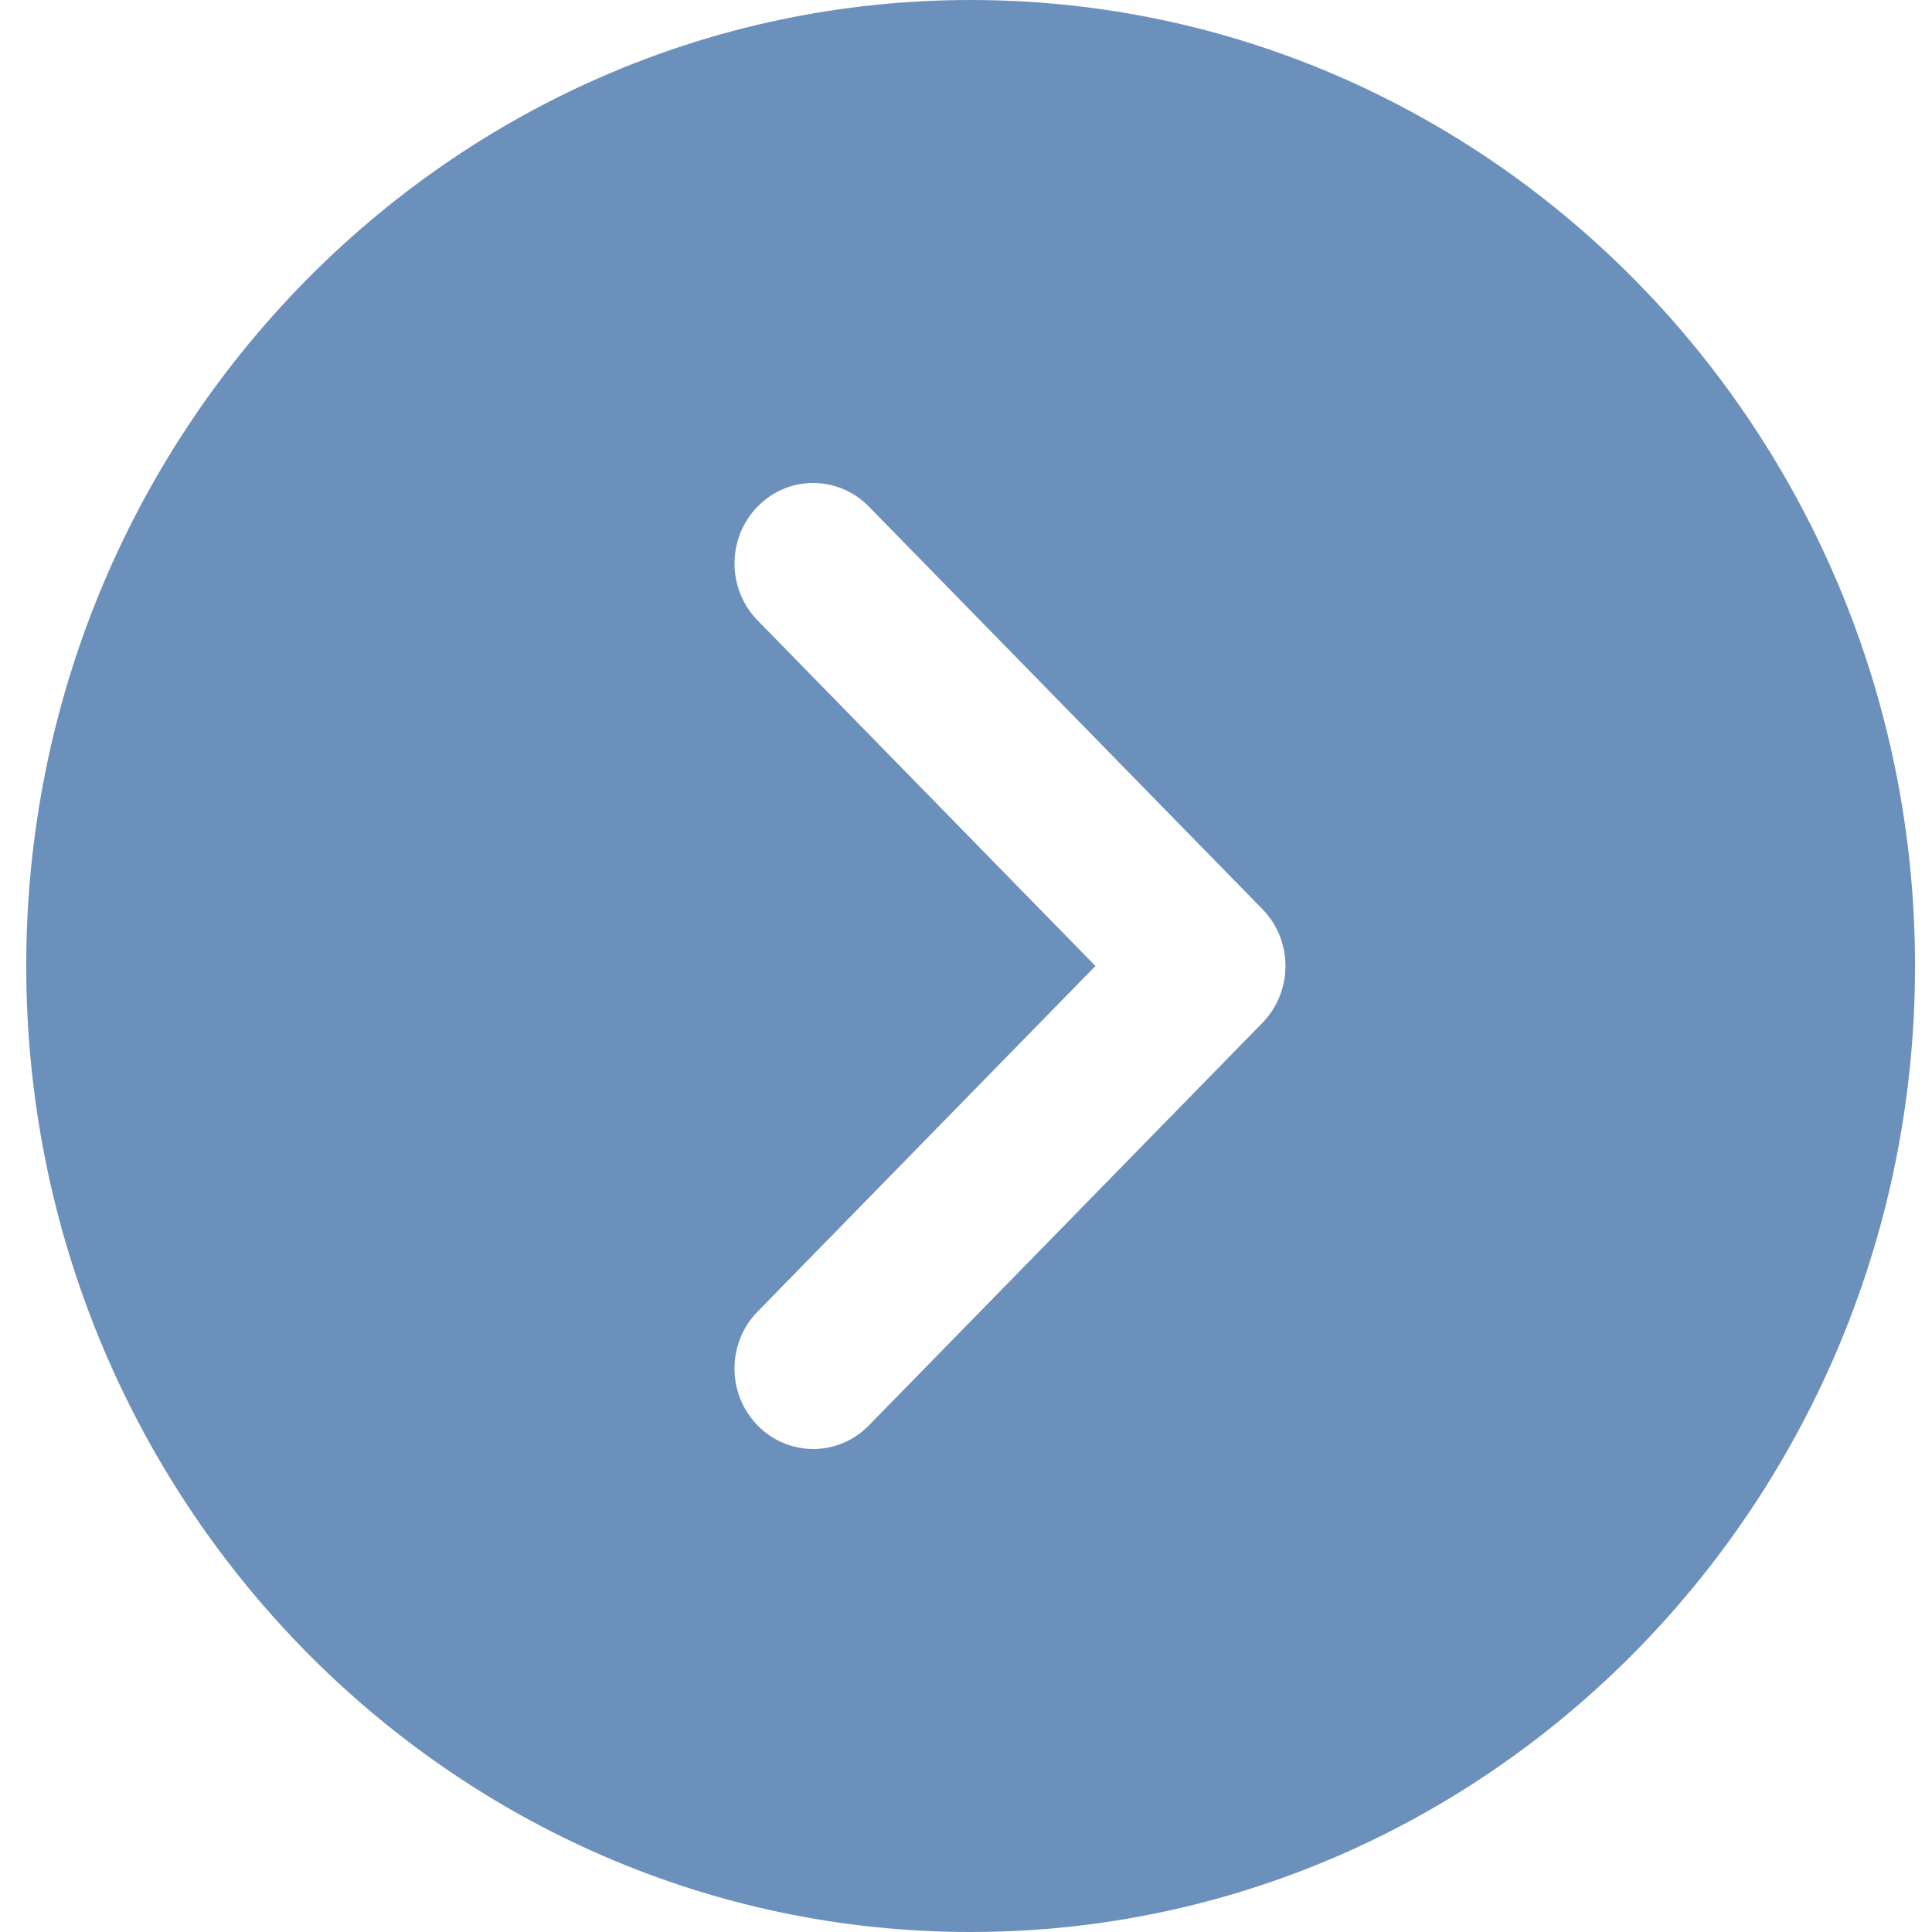 <svg width="64" height="64" viewBox="0 0 64 64" fill="none" xmlns="http://www.w3.org/2000/svg">
<path d="M32.153 0C14.902 0 0.869 14.355 0.869 32C0.869 49.645 14.902 64 32.153 64C49.404 64 63.438 49.645 63.438 32C63.438 14.355 49.404 0 32.153 0ZM41.818 33.885L28.782 47.219C28.274 47.739 27.607 48 26.939 48C26.272 48 25.604 47.739 25.096 47.219C24.076 46.176 24.076 44.491 25.096 43.448L36.288 32L25.096 20.552C24.077 19.509 24.077 17.824 25.096 16.781C26.115 15.739 27.763 15.739 28.782 16.781L41.818 30.115C42.837 31.157 42.837 32.843 41.818 33.885Z" fill="#6C90BC"/>
</svg>

